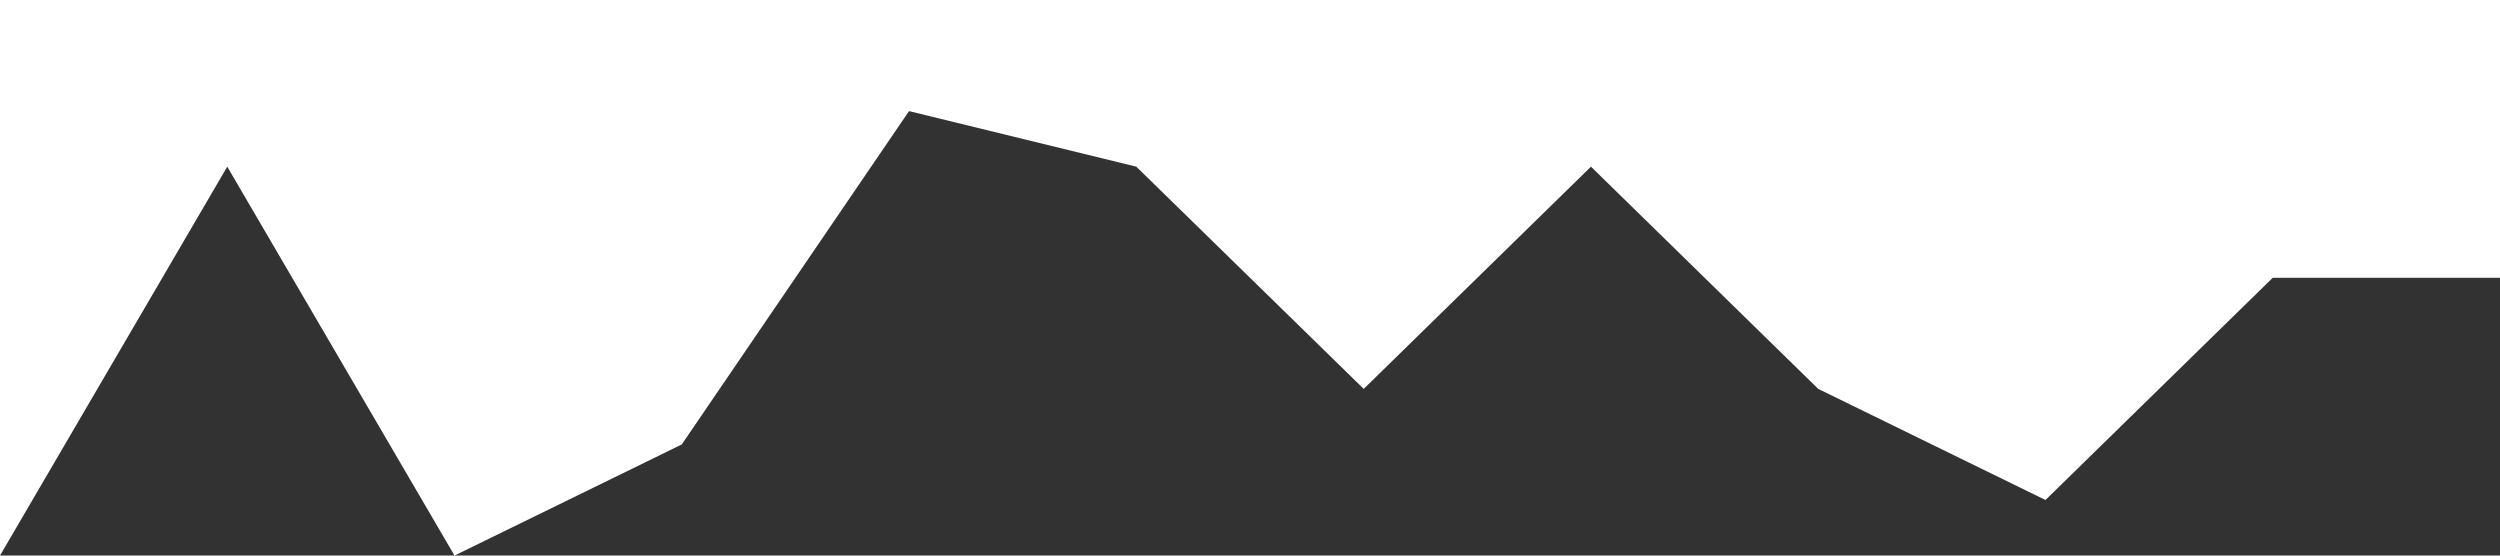 <svg xmlns="http://www.w3.org/2000/svg" viewBox="0 0 1440 320"><path fill="#323232" fill-opacity="1" d="M0,320L130.9,96L261.8,320L392.7,256L523.6,64L654.5,96L785.5,224L916.4,96L1047.3,224L1178.2,288L1309.1,160L1440,160L1440,320L1309.1,320L1178.2,320L1047.3,320L916.4,320L785.5,320L654.5,320L523.6,320L392.7,320L261.8,320L130.9,320L0,320Z"></path></svg>